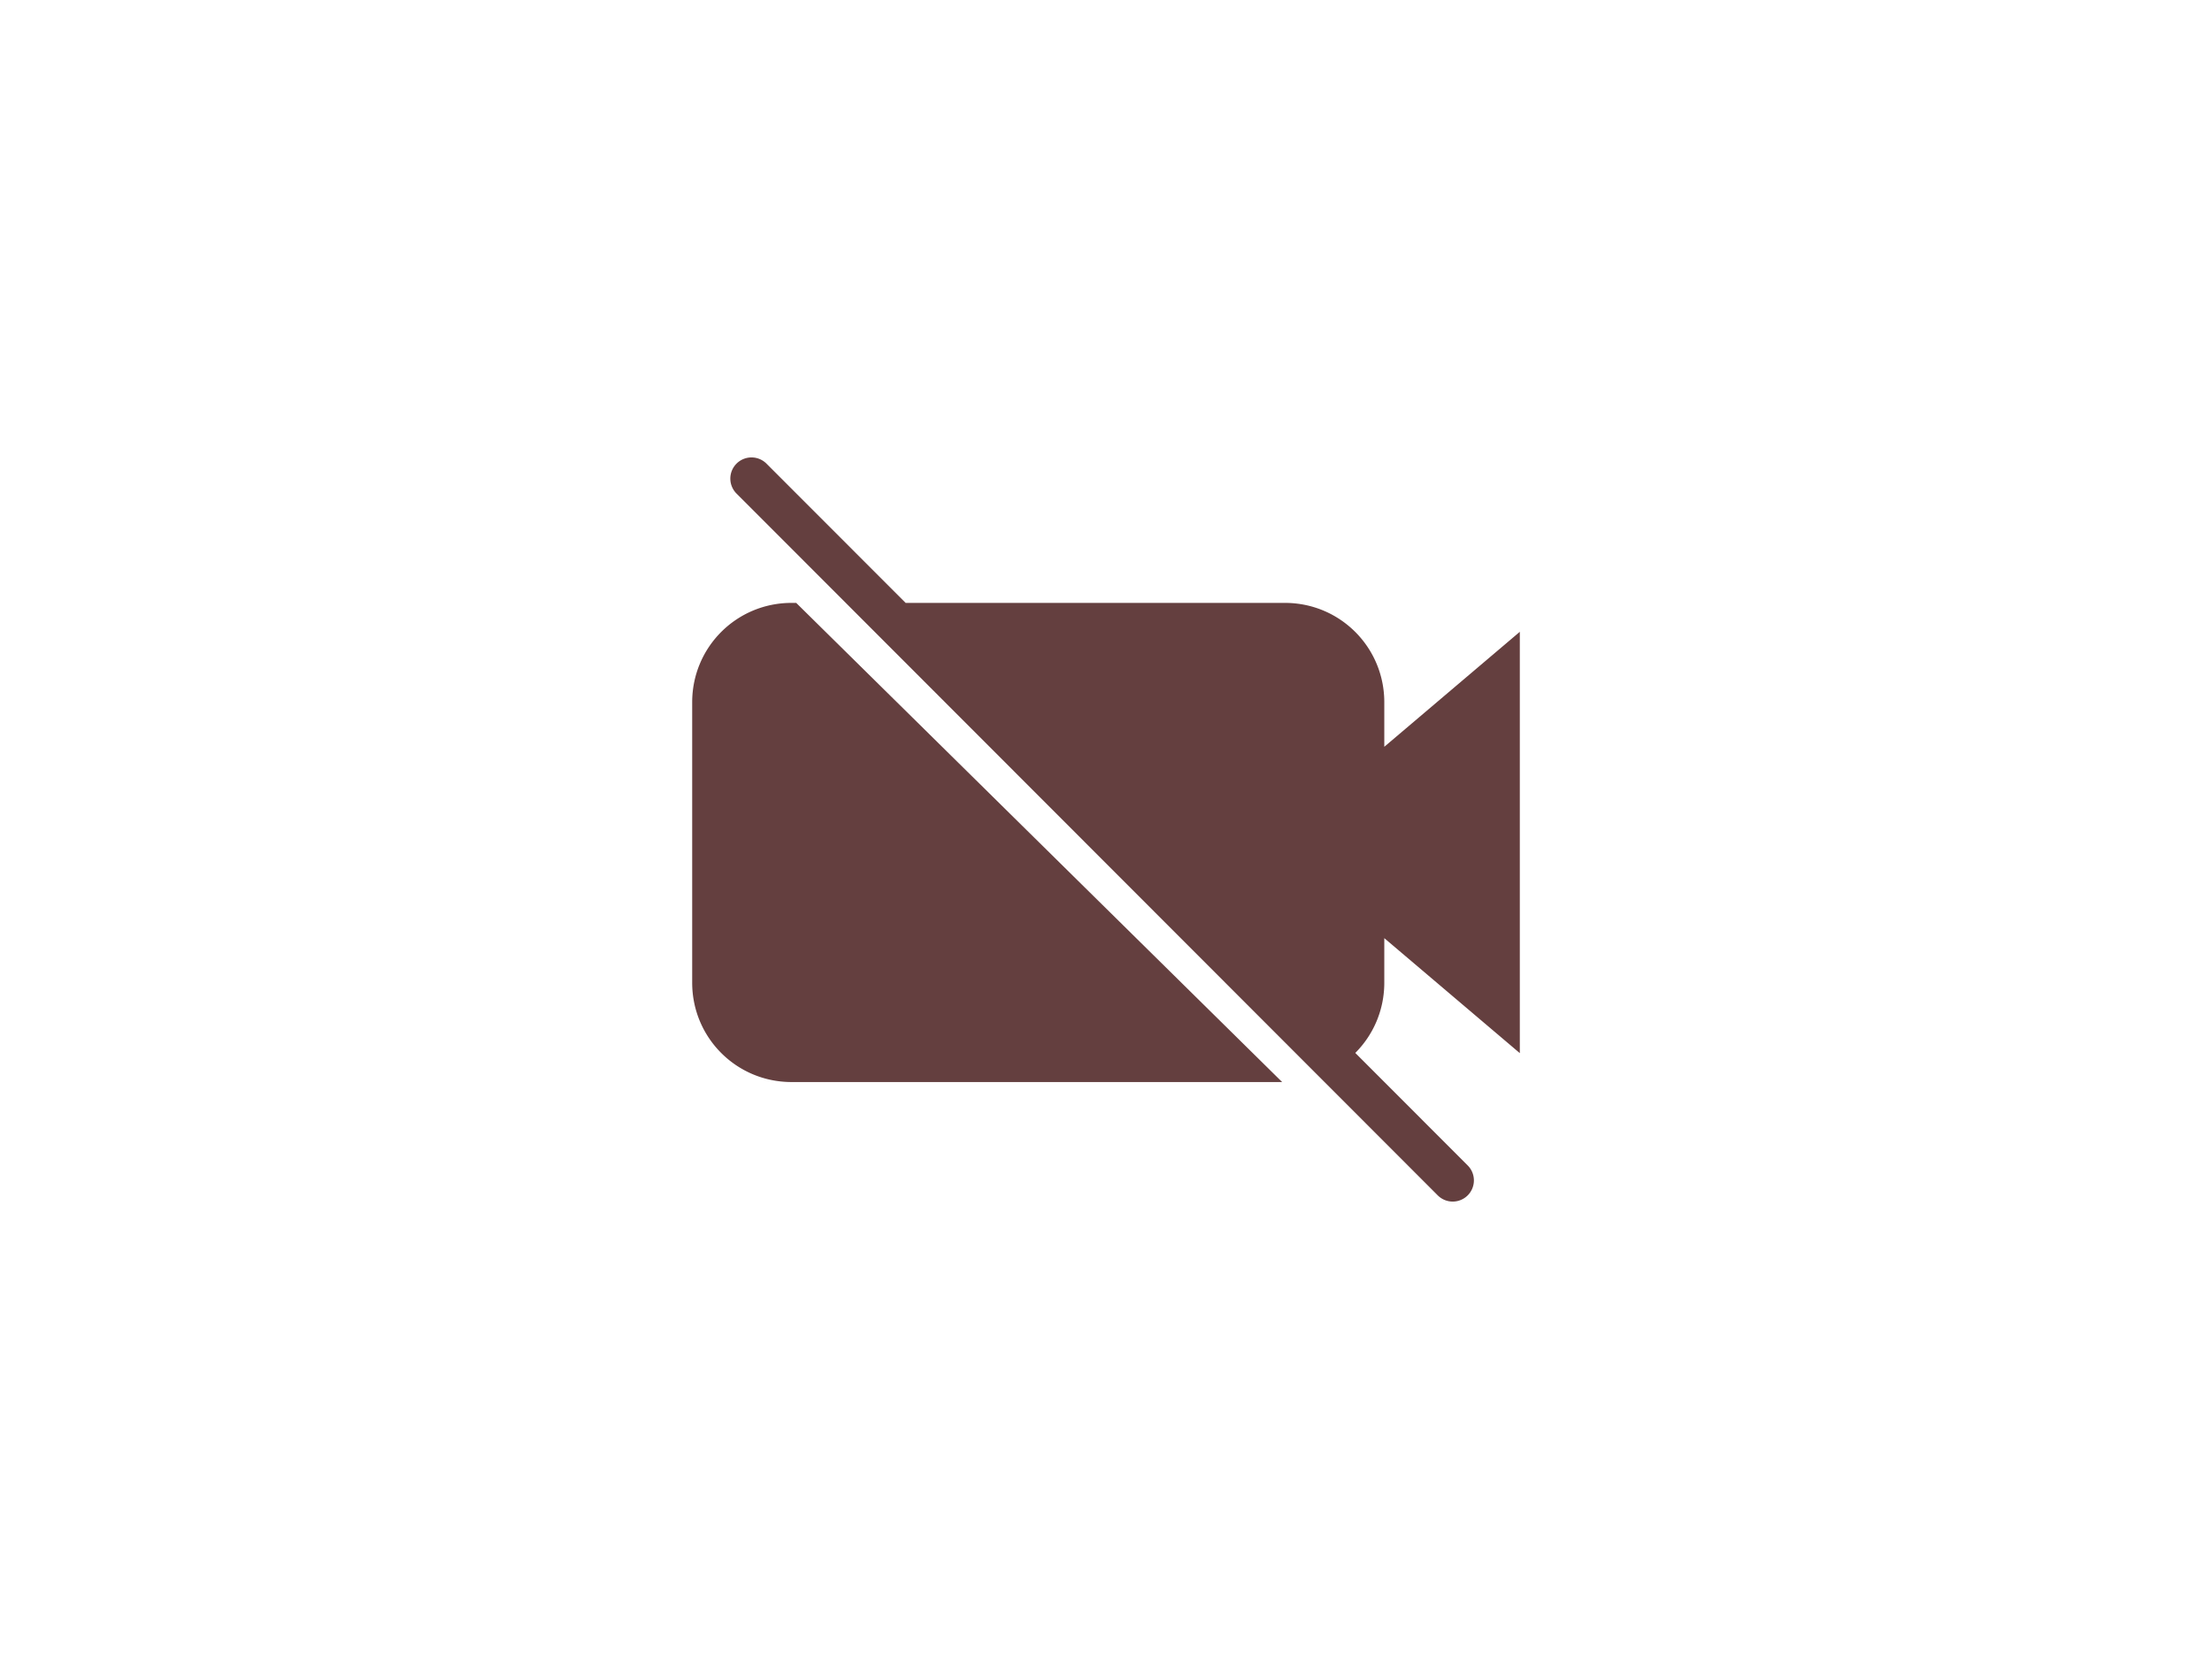 <?xml version="1.0" encoding="UTF-8" standalone="no"?>
<!-- Created with Inkscape (http://www.inkscape.org/) -->

<svg
   xmlns:dc="http://purl.org/dc/elements/1.1/"
   xmlns:cc="http://creativecommons.org/ns#"
   xmlns:rdf="http://www.w3.org/1999/02/22-rdf-syntax-ns#"
   xmlns:svg="http://www.w3.org/2000/svg"
   xmlns="http://www.w3.org/2000/svg"
   xmlns:sodipodi="http://sodipodi.sourceforge.net/DTD/sodipodi-0.dtd"
   xmlns:inkscape="http://www.inkscape.org/namespaces/inkscape"
   width="640"
   height="480"
   viewBox="0 0 640 480"
   id="svg2"
   version="1.1"
   inkscape:version="0.91 r13725"
   inkscape:export-filename="D:\Workspace\GCSMulti\Interface\html\Gauges\noFPV.png"
   inkscape:export-xdpi="180"
   inkscape:export-ydpi="180"
   sodipodi:docname="noFPV.svg">
  <defs
     id="defs4" />
  <sodipodi:namedview
     id="base"
     pagecolor="#ffffff"
     bordercolor="#666666"
     borderopacity="1.0"
     inkscape:pageopacity="0.0"
     inkscape:pageshadow="2"
     inkscape:zoom="0.98994949"
     inkscape:cx="-84.408229"
     inkscape:cy="244.81662"
     inkscape:document-units="px"
     inkscape:current-layer="layer1"
     showgrid="false"
     units="px"
     inkscape:window-width="1920"
     inkscape:window-height="1017"
     inkscape:window-x="-8"
     inkscape:window-y="-8"
     inkscape:window-maximized="1" />
  <g
     inkscape:label="Layer 1"
     inkscape:groupmode="layer"
     id="layer1"
     transform="translate(0,-572.362)">
    <path
       style="opacity:0.98;fill:#613b3b;fill-opacity:1;stroke:none;stroke-width:1.075;stroke-linecap:round;stroke-miterlimit:4;stroke-dasharray:none;stroke-dashoffset:0;stroke-opacity:1"
       d="m 217.433,704.709 a 6.127,6.127 0 0 0 -4.272,10.518 l 202.781,202.951 a 6.127,6.127 0 1 0 8.668,-8.661 l -32.482,-32.509 c 5.19,-5.194 8.392,-12.373 8.392,-20.33 l 0,-12.879 39.21,33.269 0,-0.077 0,-121.829 -39.21,33.269 0,-12.879 c 0,-15.93 -12.824,-28.754 -28.753,-28.754 l -109.741,0 -40.197,-40.23 a 6.127,6.127 0 0 0 -4.396,-1.858 z m 11.592,42.088 c -15.93,0 -28.754,12.825 -28.754,28.754 l 0,81.126 c 0,15.93 12.825,28.753 28.754,28.753 l 141.94,0 -140.601,-138.634 -1.338,0 z"
       id="rect4136"
       inkscape:connector-curvature="0" />
  </g>
</svg>
